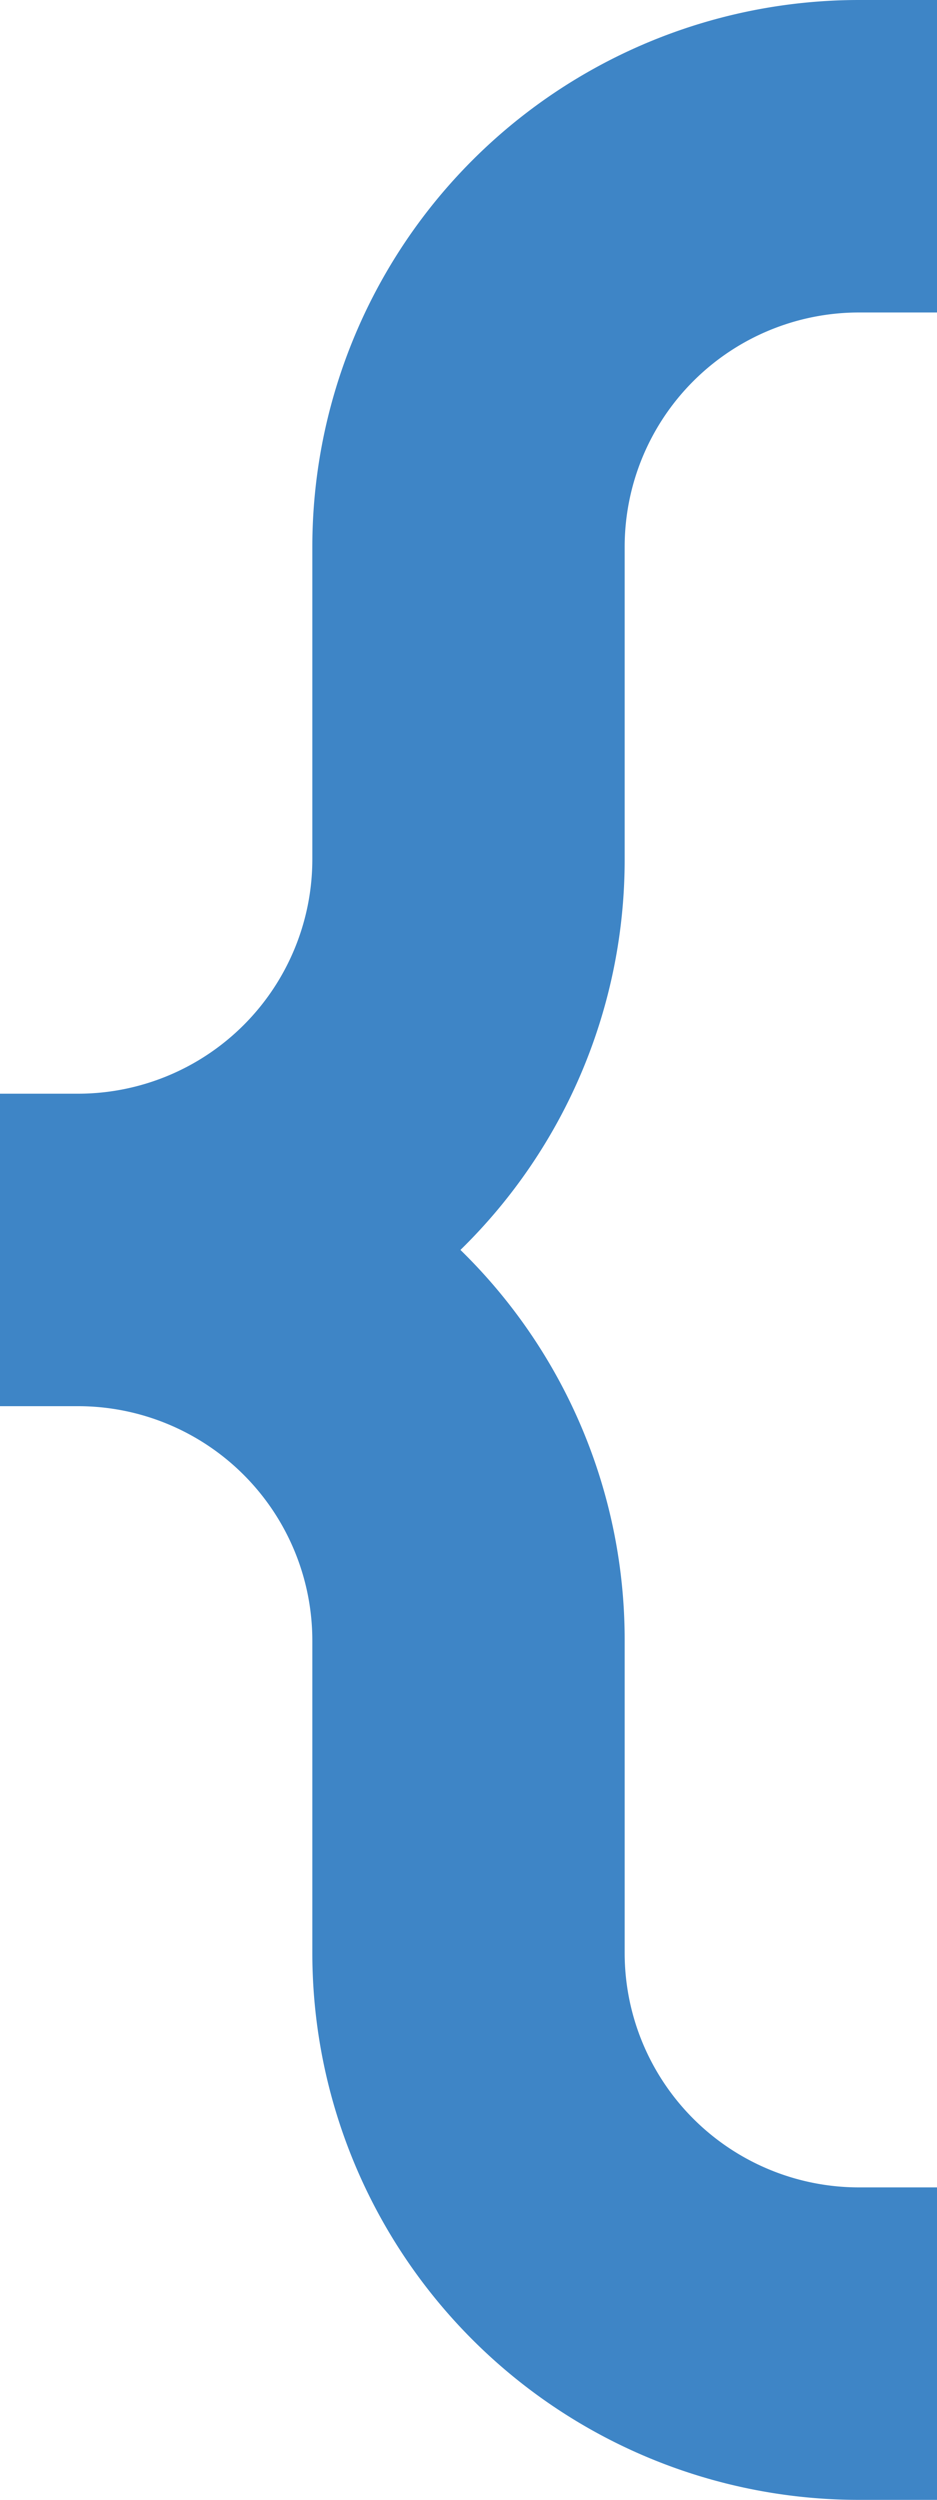 <svg id="Layer_1" data-name="Layer 1" xmlns="http://www.w3.org/2000/svg" viewBox="0 0 46.5 124.01"><defs><style>.cls-1{fill:#3e85c6;}</style></defs><title>bracket</title><path class="cls-1" d="M51,44.62V29.12A11.63,11.63,0,0,1,62.63,17.5H66.5V2H62.63A27.13,27.13,0,0,0,35.5,29.12v15.5A11.63,11.63,0,0,1,23.88,56.25H20v15.5h3.88A11.63,11.63,0,0,1,35.5,83.38v15.5A27.13,27.13,0,0,0,62.63,126H66.5V110.5H62.63A11.63,11.63,0,0,1,51,98.88V83.38A27,27,0,0,0,42.85,64,27.05,27.05,0,0,0,51,44.62Z" transform="translate(-20 -2)"/></svg>